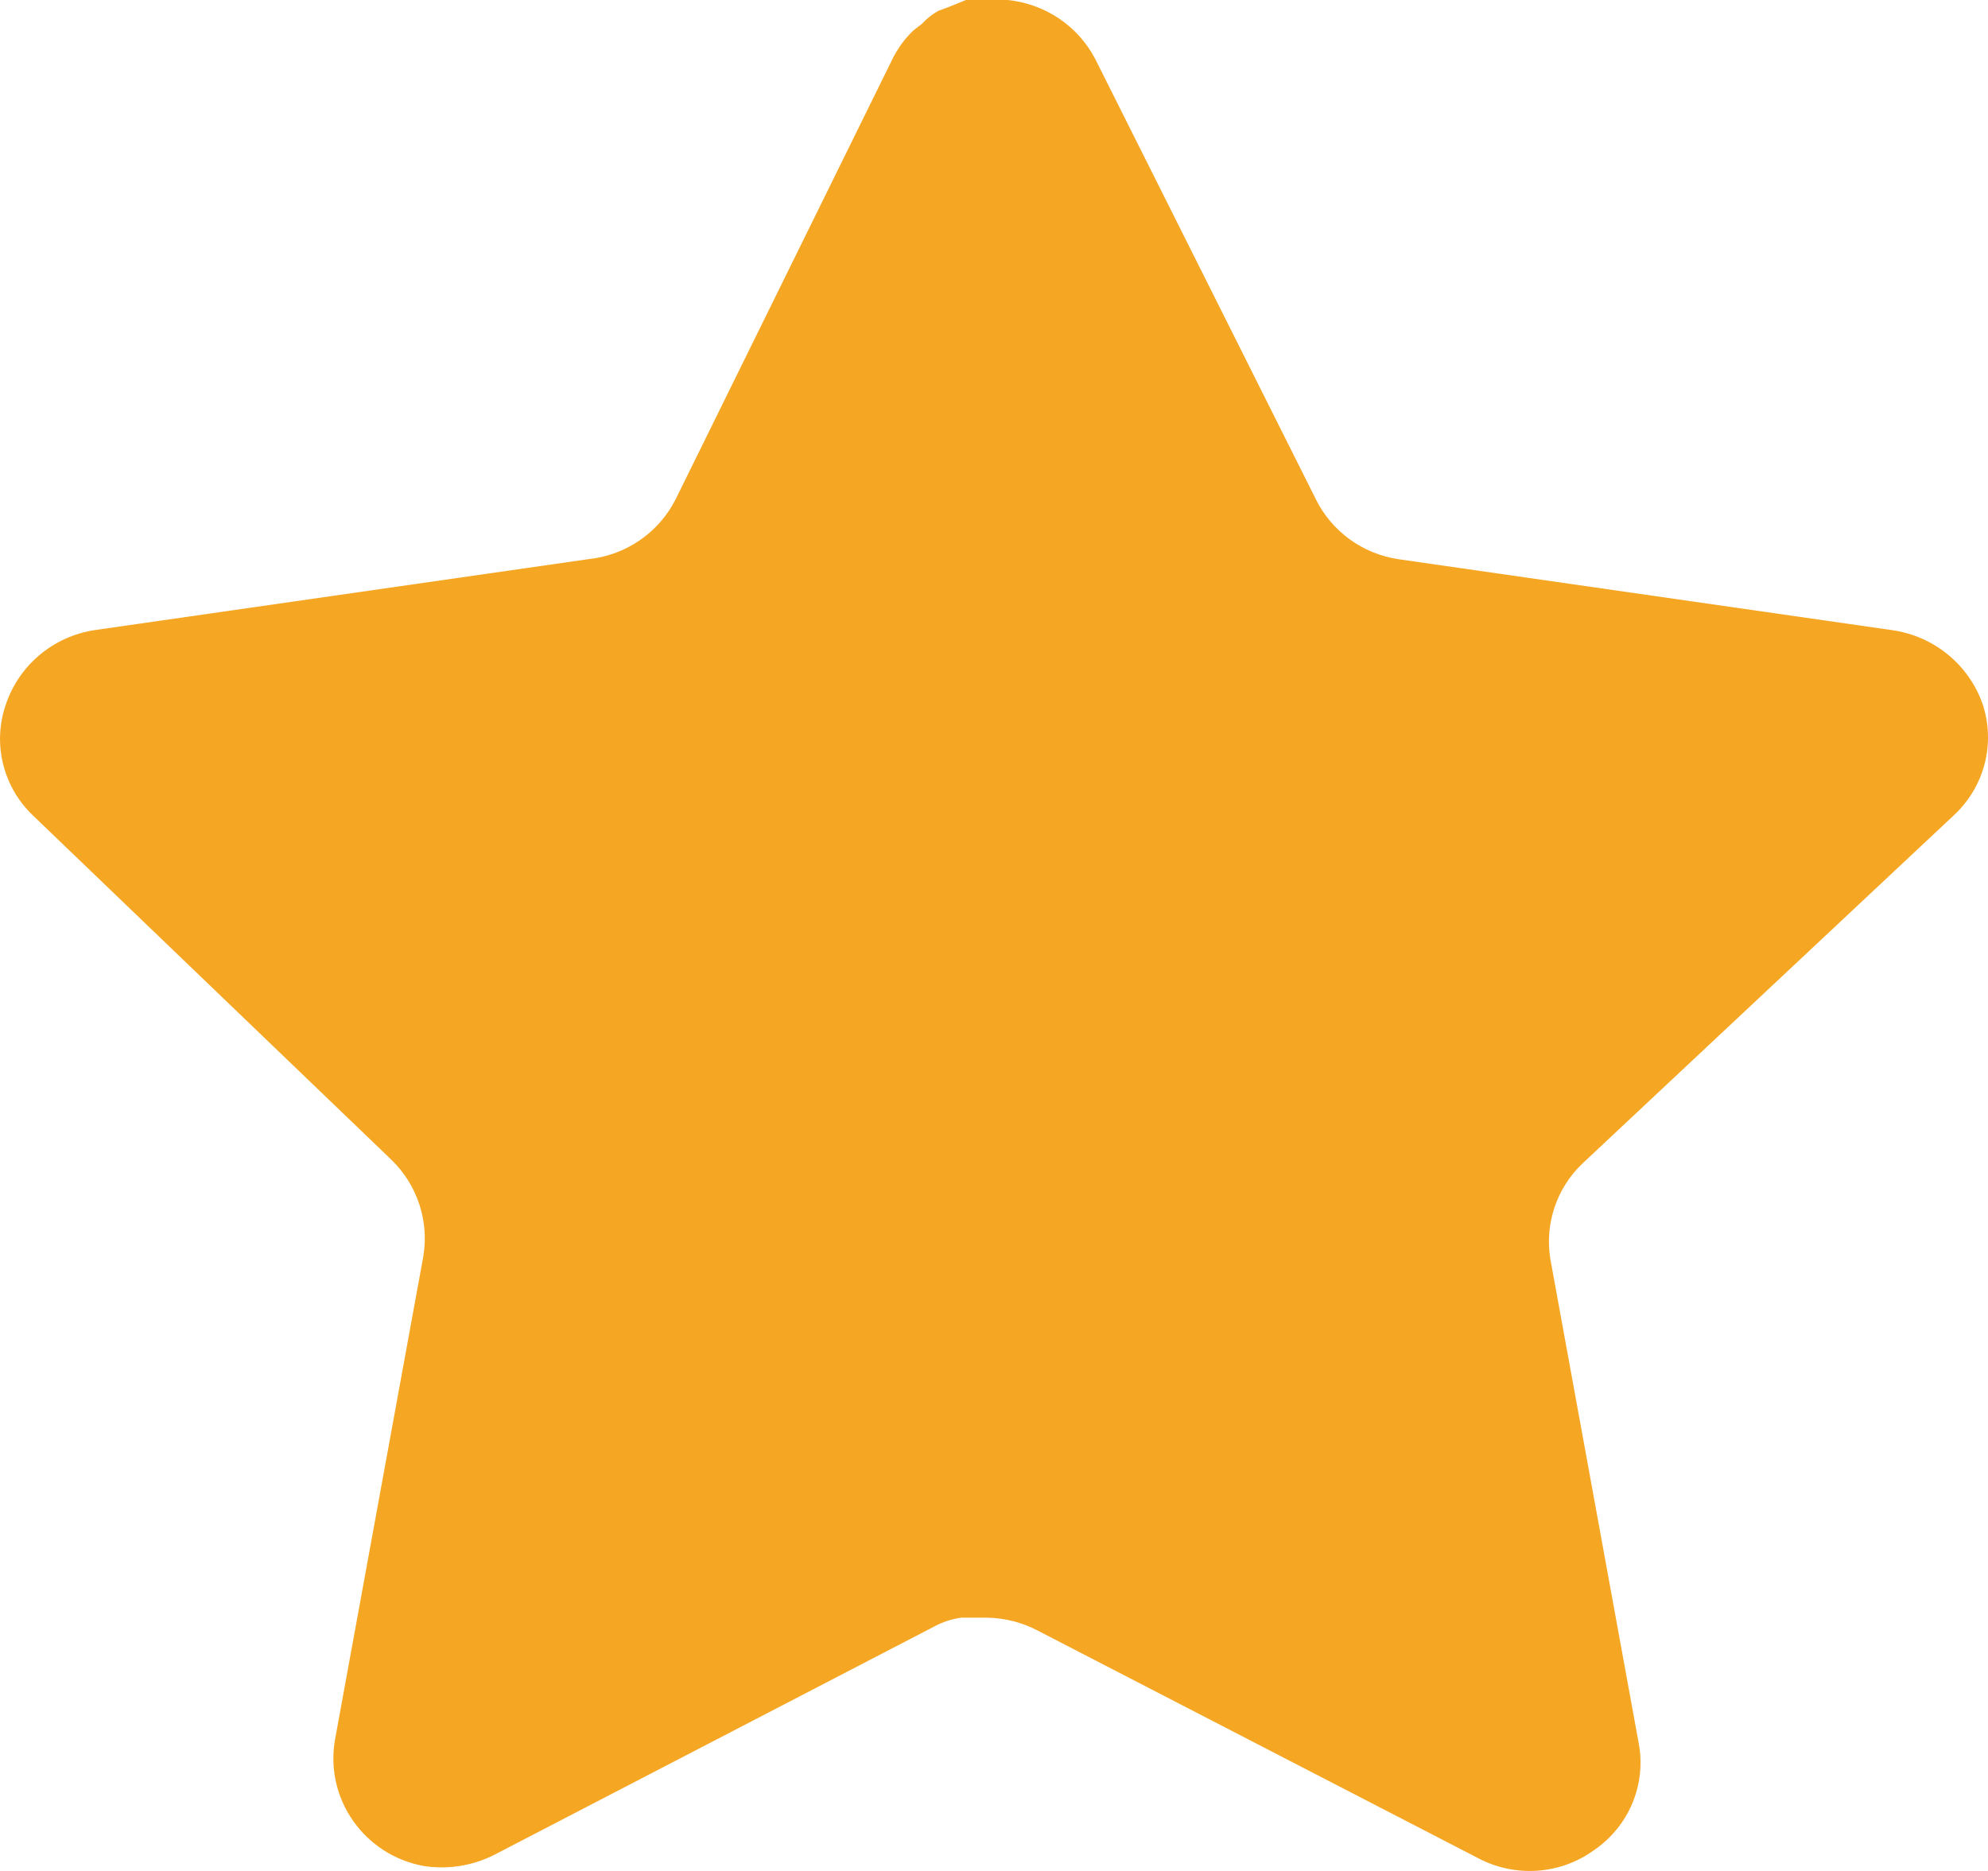 <svg width="17" height="16" viewBox="0 0 17 16" fill="none" xmlns="http://www.w3.org/2000/svg">
<path d="M13.529 9.953C13.309 10.164 13.208 10.47 13.258 10.77L14.014 14.913C14.078 15.264 13.928 15.619 13.631 15.822C13.341 16.033 12.954 16.058 12.637 15.889L8.873 13.944C8.742 13.875 8.597 13.838 8.448 13.834H8.217C8.138 13.846 8.059 13.871 7.988 13.91L4.223 15.864C4.037 15.957 3.826 15.99 3.62 15.957C3.116 15.863 2.781 15.388 2.863 14.887L3.62 10.744C3.67 10.441 3.569 10.134 3.348 9.919L0.28 6.972C0.023 6.725 -0.066 6.355 0.051 6.021C0.165 5.687 0.455 5.444 0.806 5.389L5.03 4.782C5.352 4.749 5.634 4.555 5.778 4.269L7.64 0.488C7.684 0.404 7.741 0.327 7.81 0.261L7.886 0.202C7.926 0.158 7.972 0.122 8.023 0.093L8.115 0.059L8.26 0H8.618C8.937 0.033 9.219 0.222 9.366 0.505L11.252 4.269C11.388 4.545 11.652 4.736 11.957 4.782L16.181 5.389C16.538 5.44 16.836 5.684 16.954 6.021C17.066 6.358 16.97 6.729 16.708 6.972L13.529 9.953Z" fill="#F5A623"/>
</svg>
